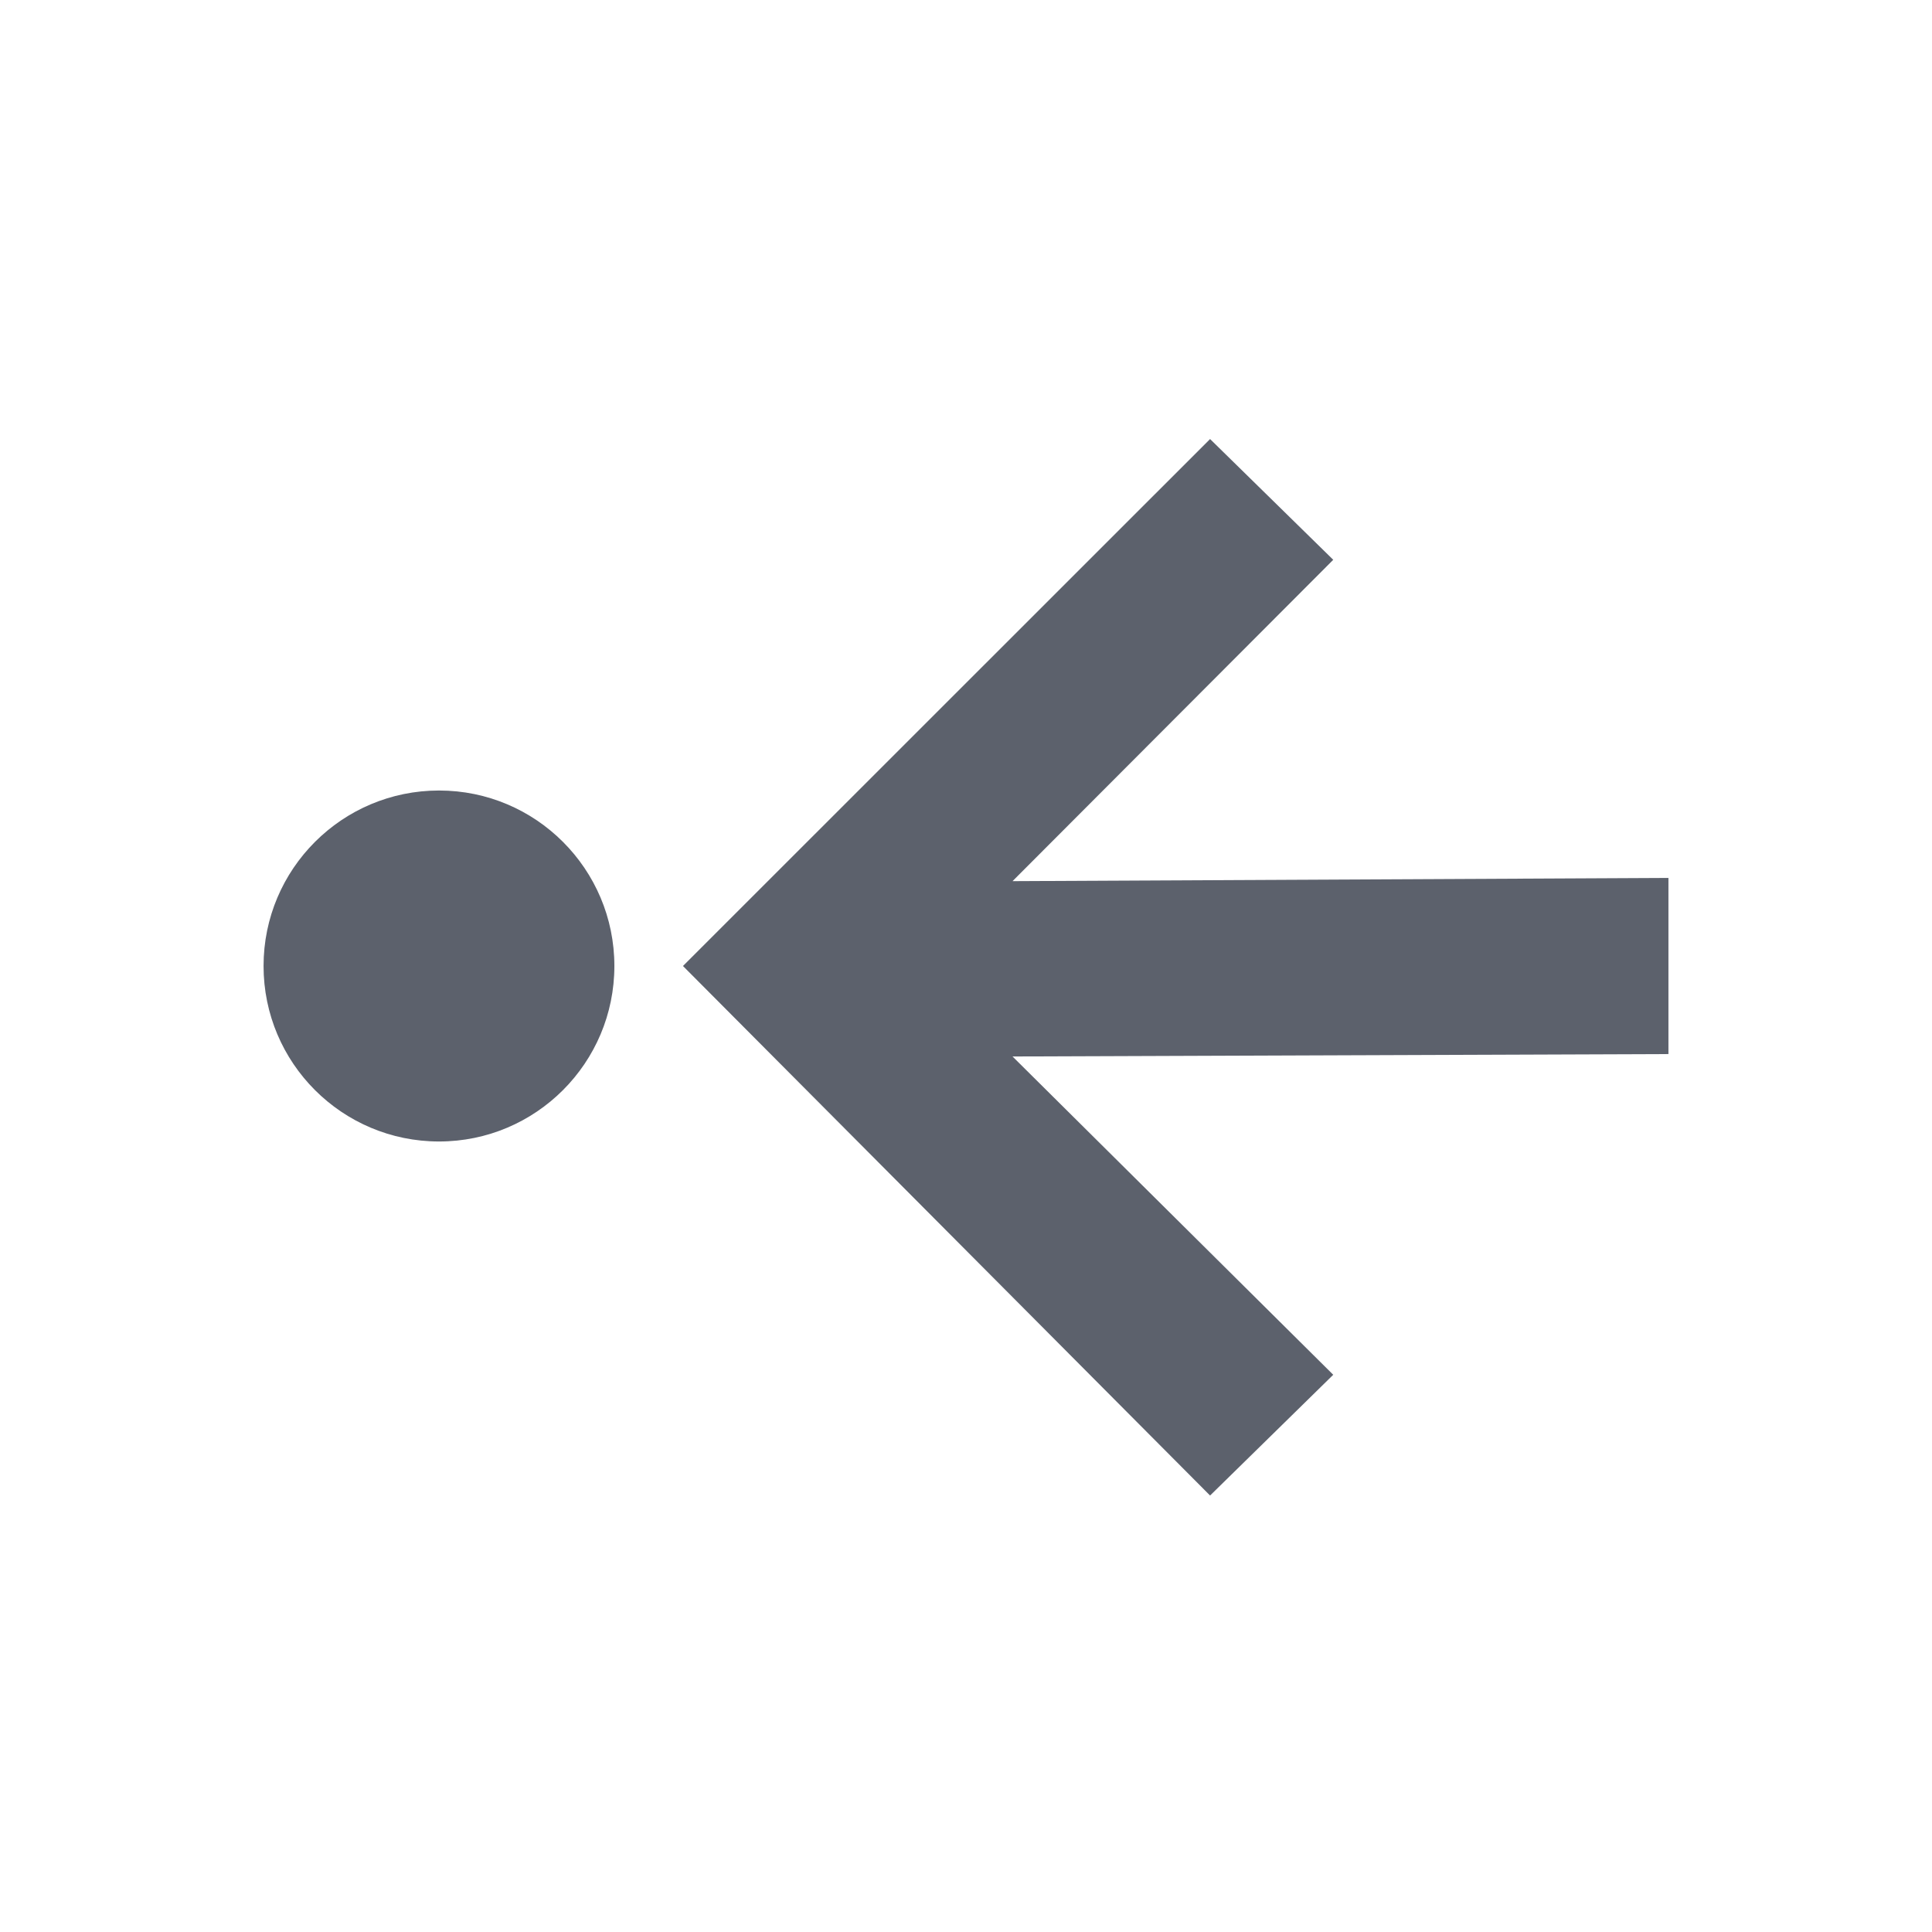<?xml version="1.0" encoding="UTF-8"?>
<svg xmlns="http://www.w3.org/2000/svg" xmlns:xlink="http://www.w3.org/1999/xlink" width="12pt" height="12pt" viewBox="0 0 12 12" version="1.1">
<g id="surface1">
<path style=" stroke:none;fill-rule:nonzero;fill:rgb(36.078%,38.039%,42.353%);fill-opacity:1;" d="M 7.516 2.727 L 4.242 6 L 7.516 9.289 L 8.281 8.539 L 6.289 6.562 L 10.363 6.547 L 10.363 5.453 L 6.289 5.473 L 8.281 3.477 Z M 2.727 4.91 C 2.125 4.91 1.637 5.398 1.637 6 C 1.637 6.602 2.125 7.09 2.727 7.09 C 3.328 7.09 3.816 6.602 3.816 6 C 3.816 5.398 3.328 4.91 2.727 4.91 Z M 2.727 4.91 "/>
</g>
</svg>
